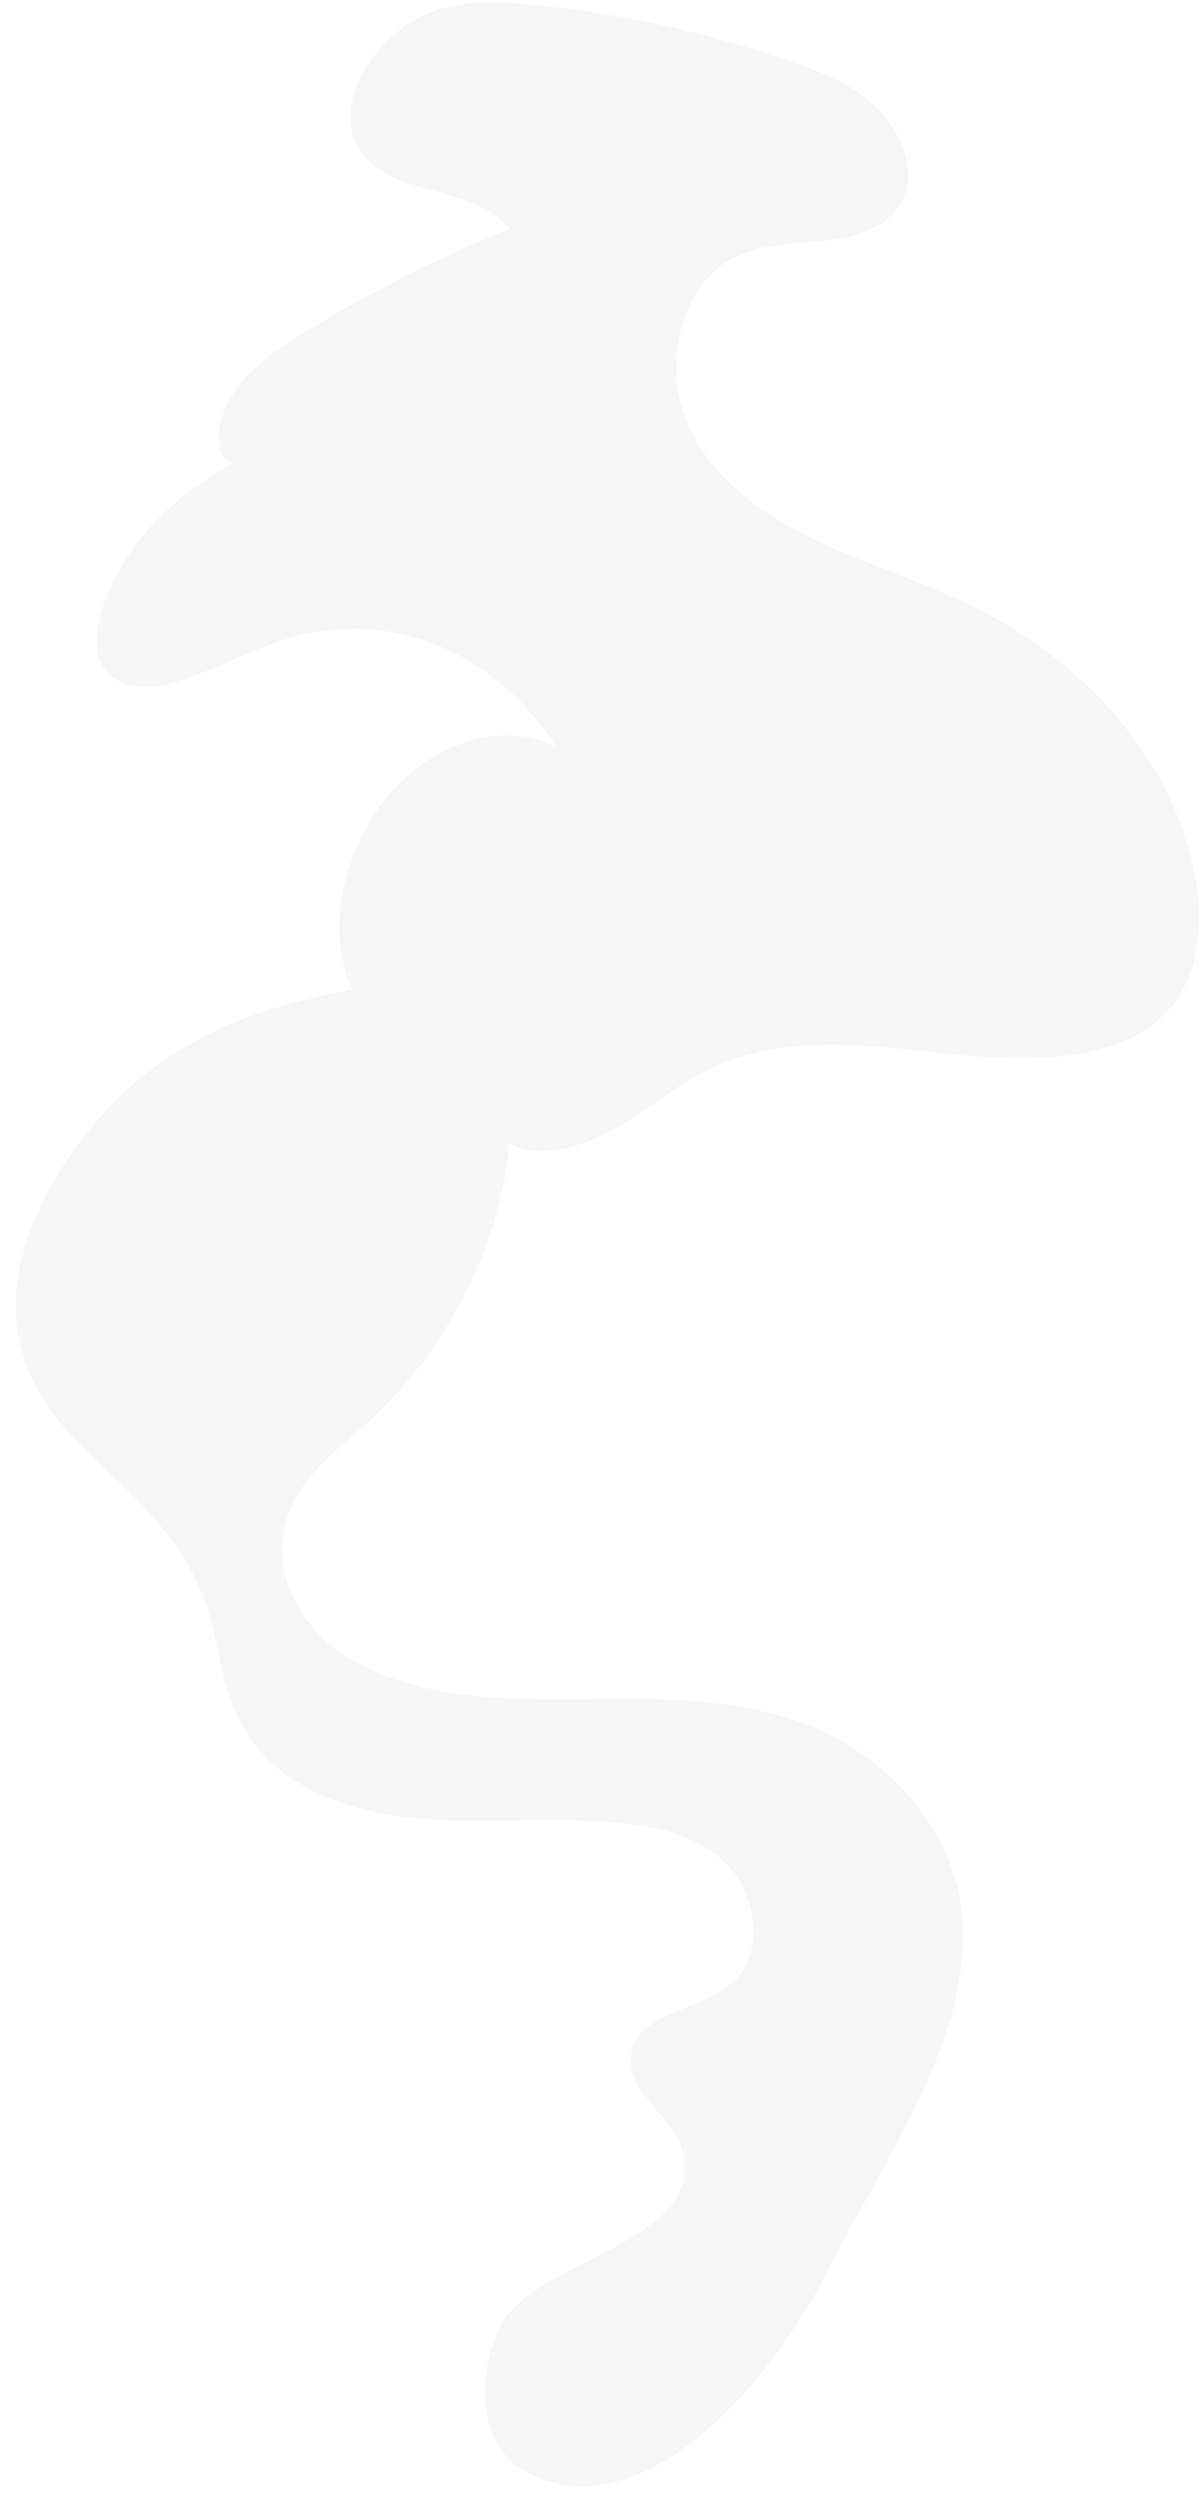 <svg width="64" height="133" viewBox="0 0 64 133" fill="none" xmlns="http://www.w3.org/2000/svg">
<path opacity="0.2" d="M51.117 101.353C50.461 96.768 46.726 93.151 42.715 91.662C38.708 90.168 34.399 90.374 30.211 90.403C26.019 90.427 21.673 90.193 18.323 88.053C15.898 86.494 14.107 83.302 15.495 80.178C16.328 78.302 18.045 77.049 19.537 75.703C23.677 71.969 26.569 66.459 27.105 60.851C28.751 61.639 30.839 61.076 32.578 60.119C34.316 59.161 35.861 57.821 37.609 56.941C41.783 54.834 46.587 55.669 51.102 56.133C55.632 56.554 60.6 56.382 62.771 52.924C64.637 49.948 63.805 44.991 61.467 41.008C59.129 37.043 55.505 34.102 51.736 32.256C48.907 30.857 45.933 29.979 43.154 28.626C40.376 27.26 37.726 25.303 36.538 22.418C35.349 19.548 36.08 15.524 38.721 13.891C40.291 12.93 42.193 12.993 43.969 12.803C45.746 12.602 47.672 11.945 48.19 10.21C48.637 8.715 47.828 6.862 46.618 5.688C45.407 4.513 43.865 3.892 42.362 3.368C37.459 1.653 32.512 0.574 27.673 0.197C25.93 0.06 24.136 0.03 22.387 0.884C20.636 1.732 18.94 3.712 18.671 5.672C18.349 8.003 20.063 9.255 21.877 9.824C23.687 10.376 25.818 10.651 27.132 12.18C23.225 13.731 19.398 15.672 15.719 17.98C14.466 18.763 13.15 19.691 12.286 21.116C11.424 22.545 11.342 24.496 12.436 24.605C10.765 25.592 9.088 26.711 7.663 28.403C6.237 30.096 5.091 32.479 5.151 34.22C5.223 36.309 7 36.822 8.903 36.396C10.803 35.958 12.852 34.776 14.905 34.099C20.563 32.182 26.338 34.636 29.562 39.707C26.676 38.266 22.784 39.561 20.43 42.579C18.072 45.597 17.378 49.868 18.751 52.652C15.069 53.327 11.394 54.36 8.074 56.868C4.746 59.37 1.788 63.581 1.03 67.507C0.205 71.769 2.099 74.697 4.438 77.049C6.765 79.362 9.669 81.596 10.942 85.32C11.629 87.328 11.795 89.655 12.741 91.545C14.423 94.904 18.286 96.357 22.088 96.73C25.886 97.093 29.823 96.554 33.679 97.062C35.584 97.312 37.57 97.891 38.898 99.441C40.228 100.99 40.58 103.735 39.203 105.224C37.476 107.087 33.647 106.878 33.555 109.567C33.489 111.494 35.725 112.478 36.264 114.316C37.729 119.323 28.335 120.188 26.622 123.747C25.259 126.553 25.41 130.316 28.273 131.651C34.566 134.617 41.34 126.185 43.969 120.926C46.745 115.286 52.09 108.129 51.117 101.353Z" fill="#D7D5D5"/>
</svg>
